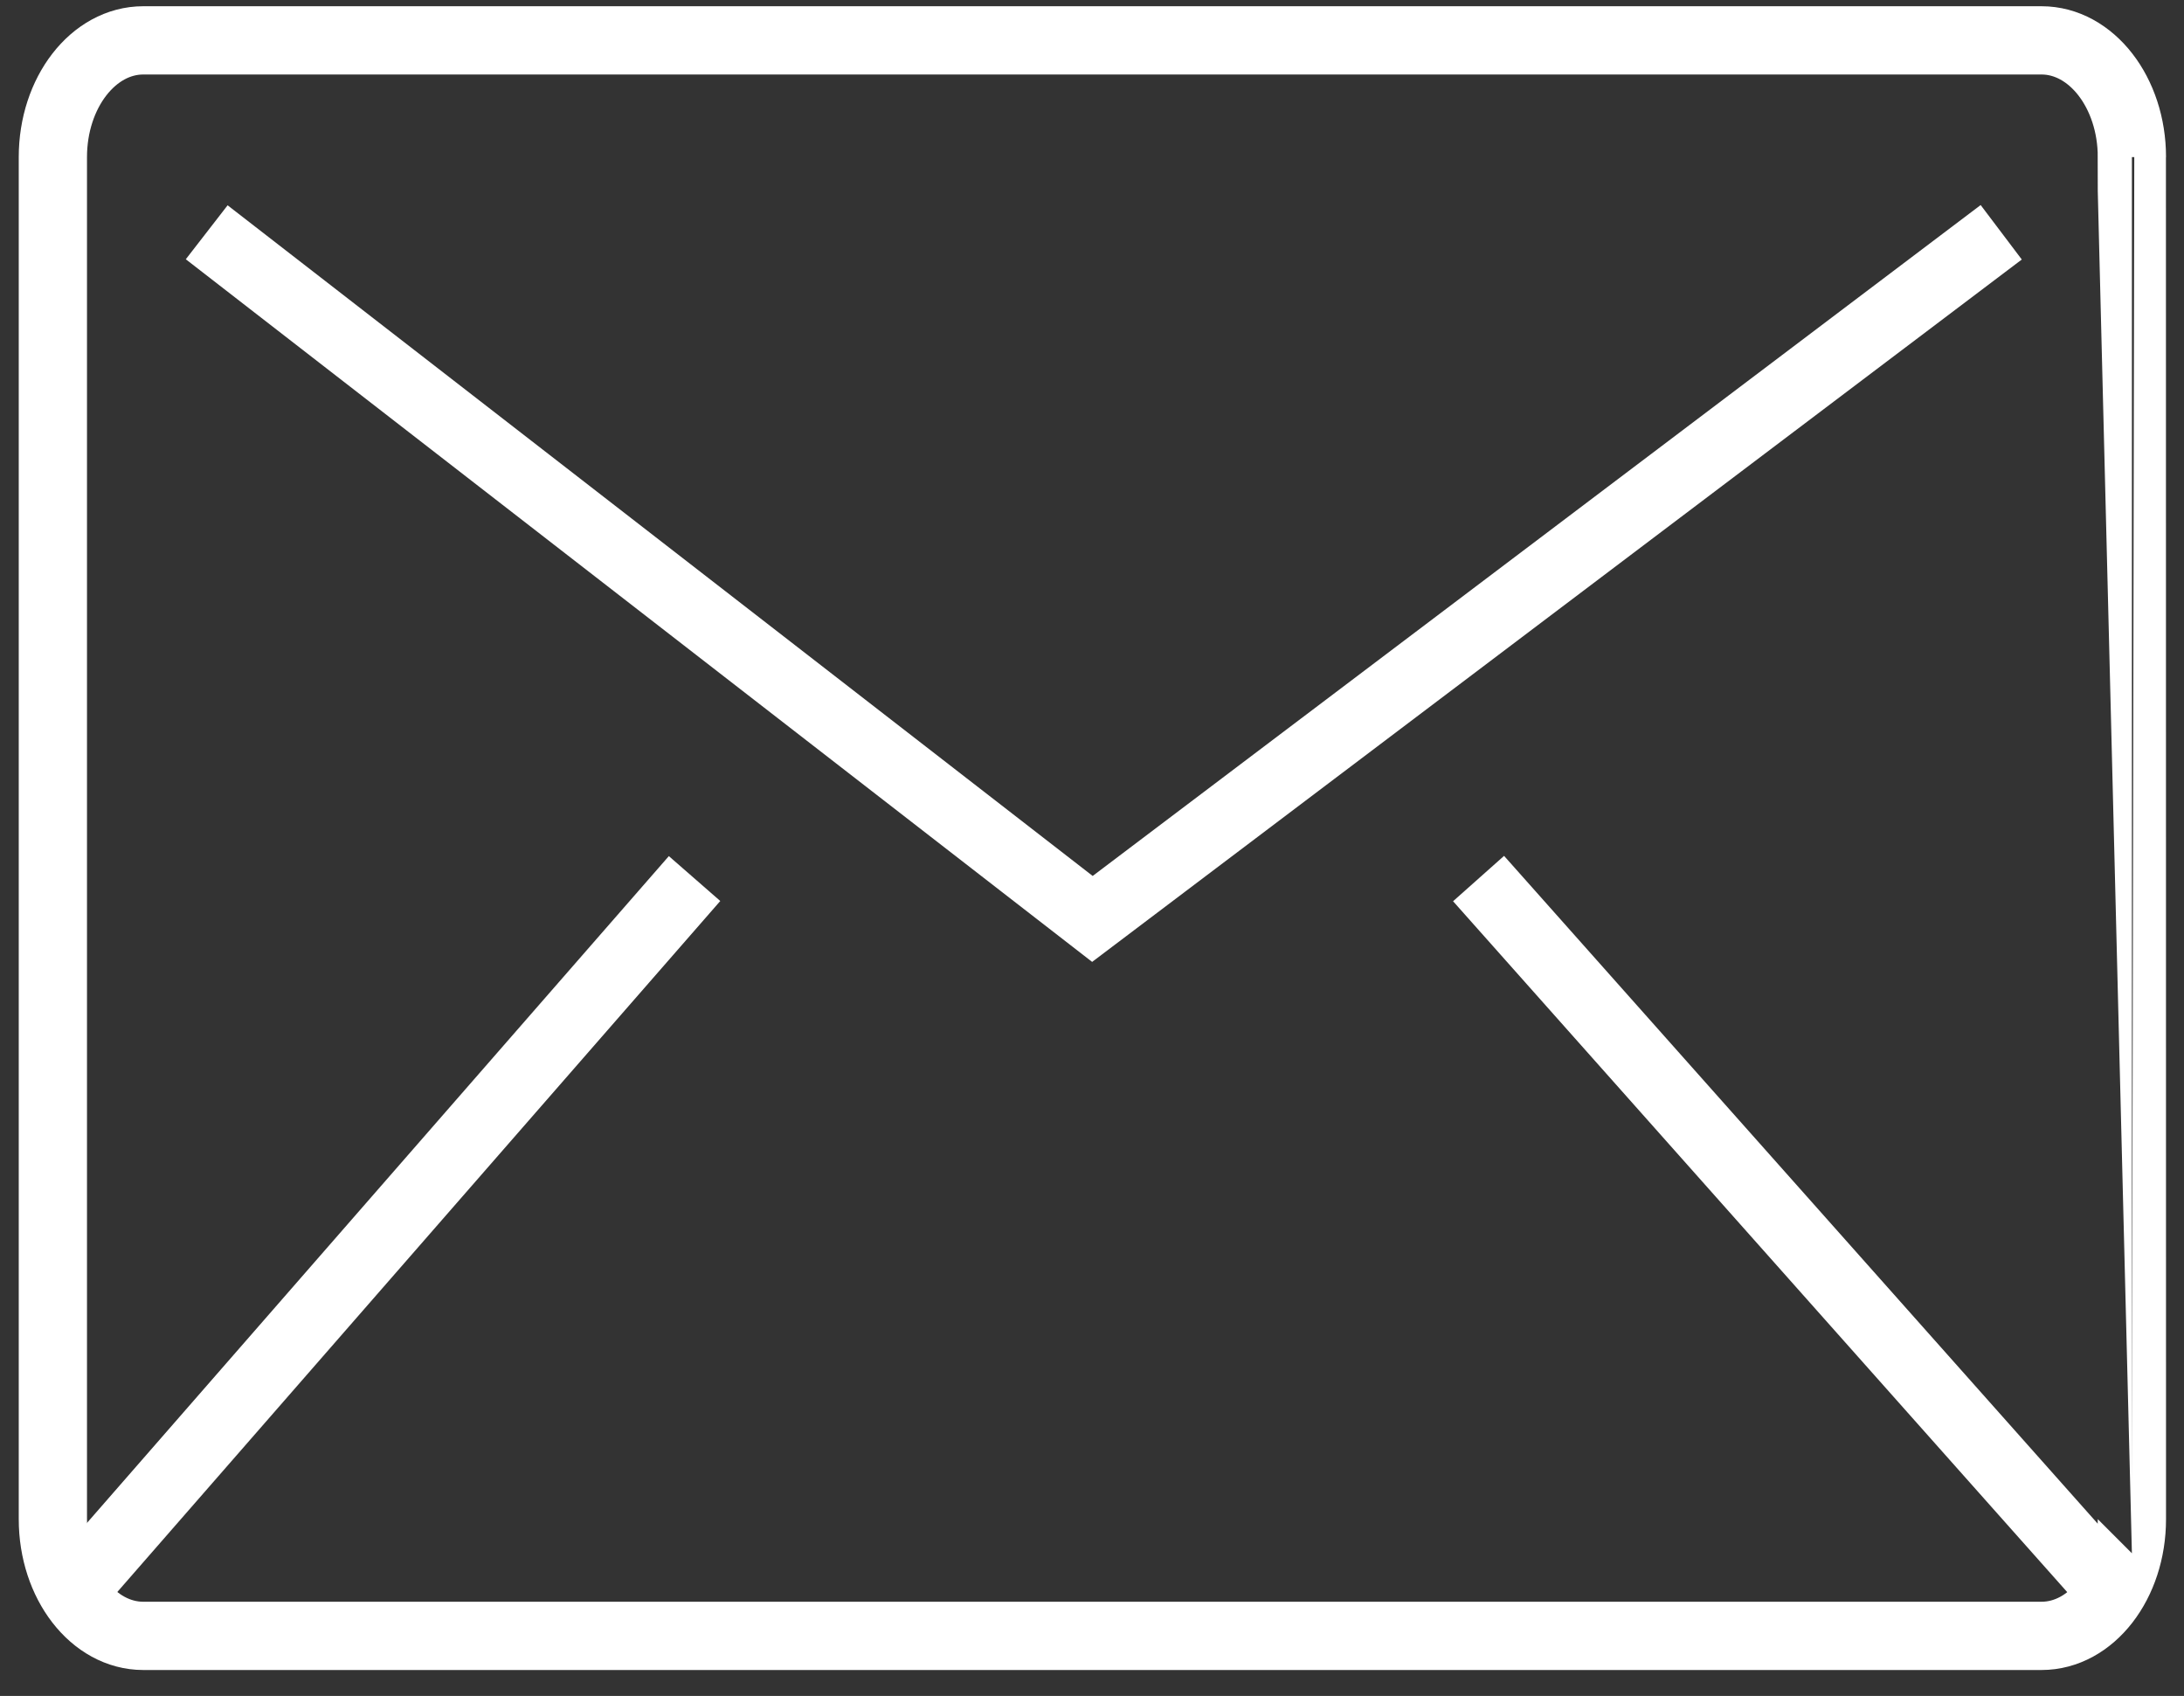 <?xml version="1.0" encoding="utf-8"?>
<!-- Generator: Adobe Illustrator 17.0.0, SVG Export Plug-In . SVG Version: 6.00 Build 0)  -->
<!DOCTYPE svg PUBLIC "-//W3C//DTD SVG 1.1//EN" "http://www.w3.org/Graphics/SVG/1.1/DTD/svg11.dtd">
<svg version="1.1" id="Layer_1" xmlns="http://www.w3.org/2000/svg" xmlns:xlink="http://www.w3.org/1999/xlink" x="0px" y="0px"
	 width="48px" height="37.266px" viewBox="-0.36 0 48 37.266" enable-background="new -0.36 0 48 37.266" xml:space="preserve">
<rect x="-0.36" y="0" width="48" height="37.266" fill="#333333" stroke="none"/>
<g>
	<g>
		<g>
			<path fill="none" stroke="#FFFFFF" stroke-width="1.5" stroke-miterlimit="10" d="M46.495,33.381
				c0,1.417-0.889,2.565-1.987,2.565H2.789c-1.097,0-1.987-1.149-1.987-2.565V3.452c0-1.417,0.889-2.565,1.987-2.565h41.719
				c1.097,0,1.987,1.149,1.987,2.565C46.495,3.452,46.495,33.381,46.495,33.381z"/>
		</g>
		<polyline fill="none" stroke="#FFFFFF" stroke-width="1.5" stroke-miterlimit="10" points="4.183,5.104 23.649,20.192 
			43.623,5.104 		"/>
	</g>
	<line fill="none" stroke="#FFFFFF" stroke-width="1.5" stroke-miterlimit="10" x1="14.905" y1="19.305" x2="1.232" y2="34.971"/>
	<line fill="none" stroke="#FFFFFF" stroke-width="1.5" stroke-miterlimit="10" x1="46.065" y1="34.971" x2="32.136" y2="19.305"/>
</g>
</svg>

